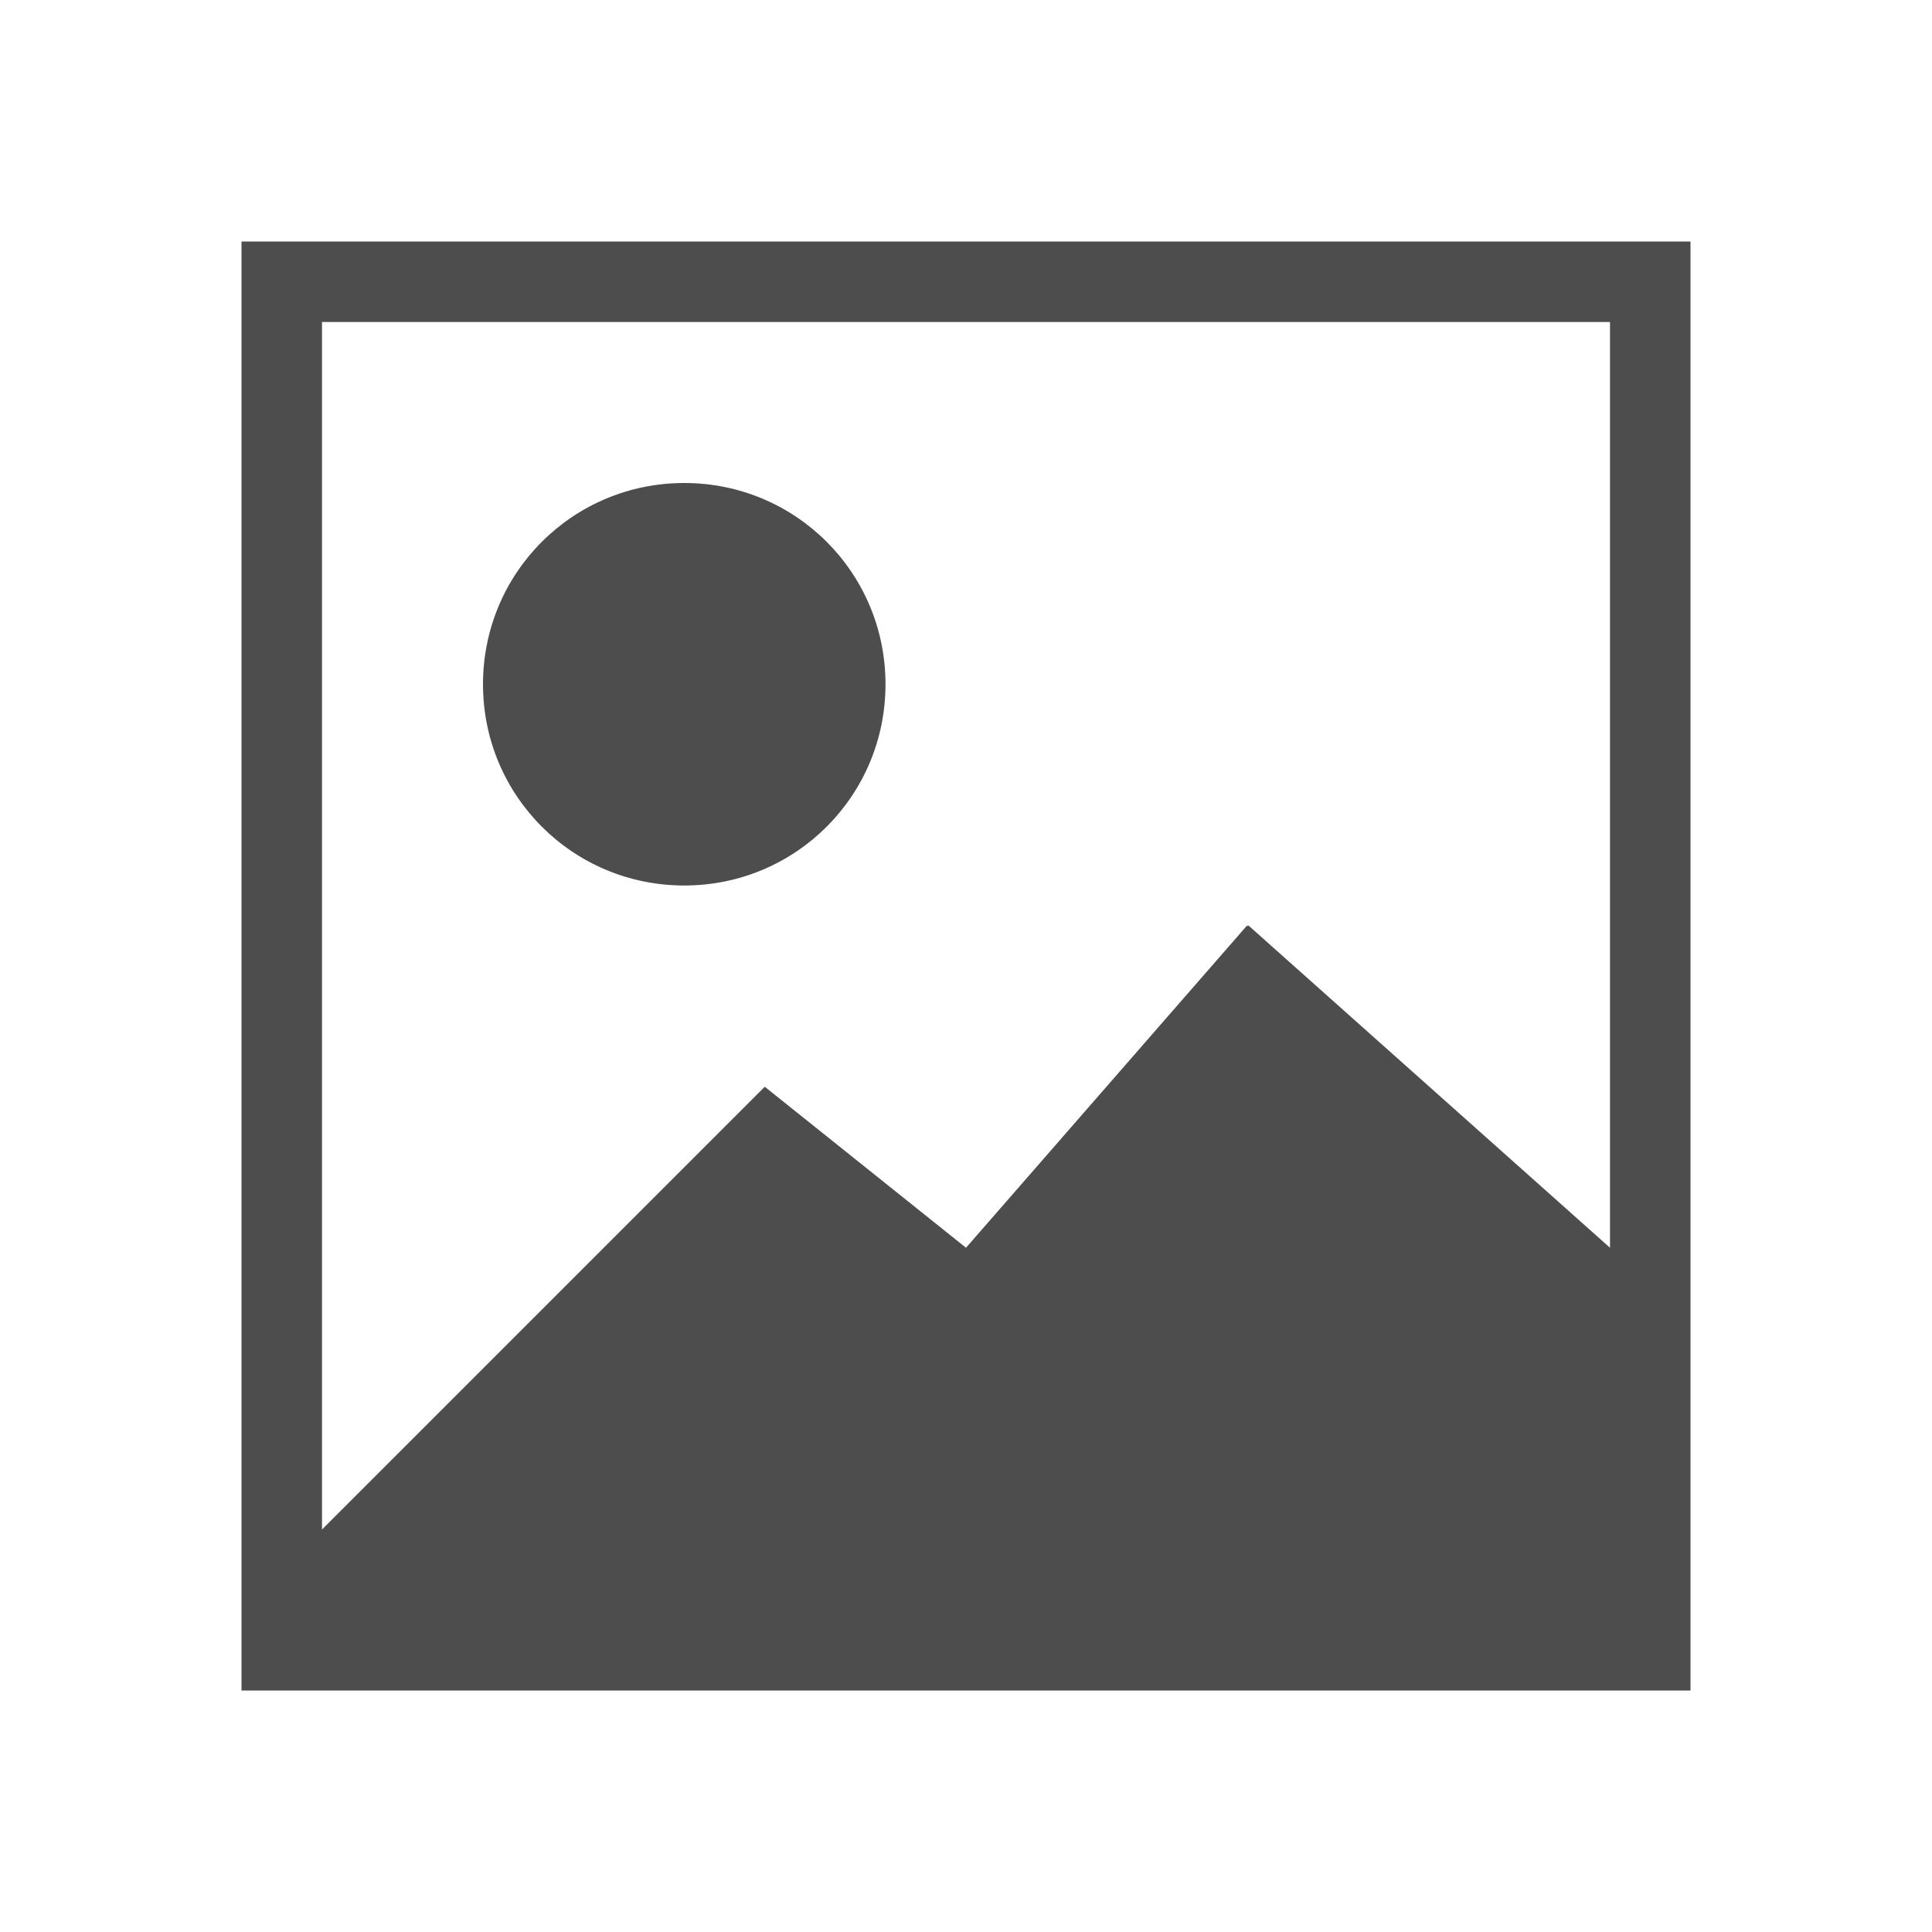 <svg width="24" version="1.1" xmlns="http://www.w3.org/2000/svg" viewBox="0 0 24 24" height="24">
<defs id="defs3051">
<style type="text/css" id="current-color-scheme">
.ColorScheme-Text {
color:#4d4d4d;
}
</style>
</defs>
<path style="fill:currentColor" d="m 3,3 v 18 h 18 v -18 h -18 z  m 1,1 h 16 v 11.5 l -4.492,-4.004 -.008,.01 -.008,-.01 -3.492,4.004 -2.5,-2 -5.5,5.5 v -15 z  m 4.5,2 c -1.385,0 -2.5,1.115 -2.5,2.5 0,1.385 1.115,2.5 2.5,2.5 1.385,0 2.5,-1.115 2.5,-2.5 0,-1.385 -1.115,-2.5 -2.5,-2.5 z " class="ColorScheme-Text"/>
</svg>
